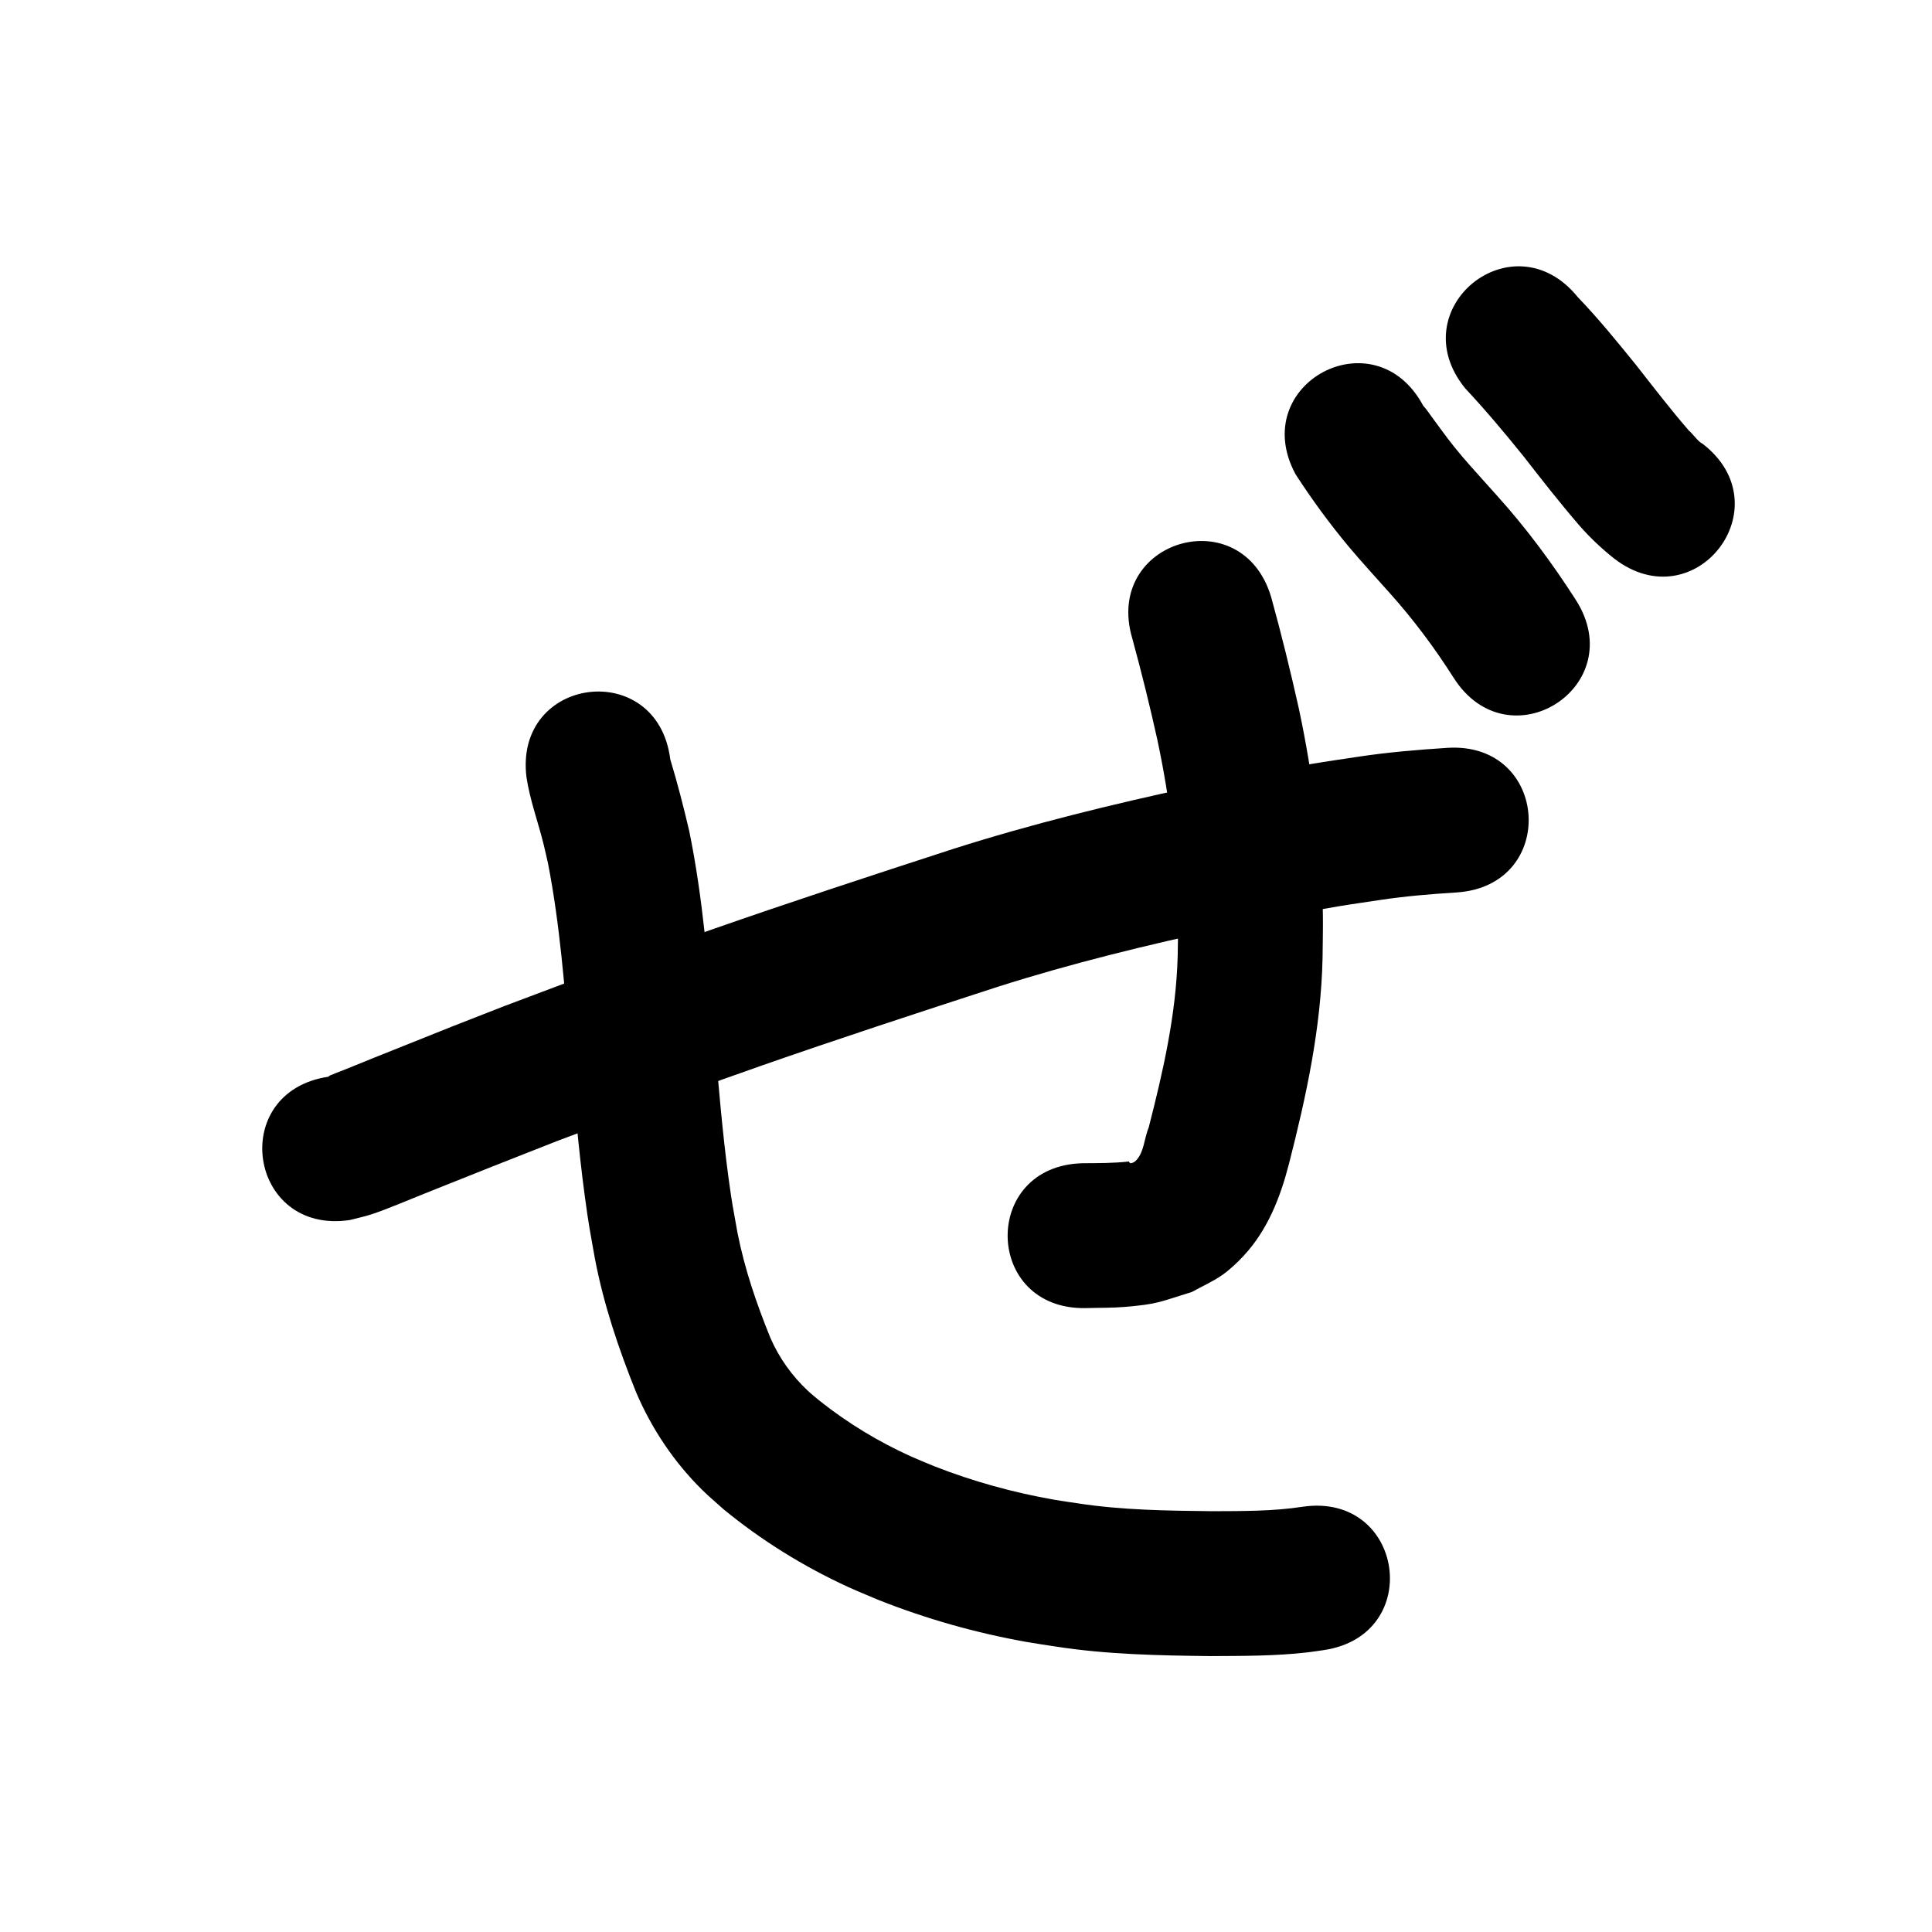 <?xml version="1.0" ?>
<svg xmlns="http://www.w3.org/2000/svg" viewBox="0 0 1000 1000">
<path d="m 180.999,631.503 c 3.703,-0.972 7.464,-1.745 11.109,-2.915 7.041,-2.261 20.094,-7.759 26.694,-10.414 23.079,-9.282 46.201,-18.444 69.365,-27.509 10.581,-3.979 21.156,-7.973 31.742,-11.938 27.84,-10.428 45.134,-16.972 73.397,-26.855 40.871,-14.291 82.035,-27.746 123.209,-41.132 38.356,-12.208 77.495,-21.71 116.824,-30.17 19.671,-4.231 39.22,-8.07 59.053,-11.393 7.295,-1.222 14.624,-2.231 21.936,-3.347 13.116,-1.982 26.328,-3.066 39.556,-3.897 52.923,-3.411 48.1,-78.255 -4.823,-74.845 v 0 c -15.411,1.013 -30.805,2.282 -46.087,4.606 -7.96,1.224 -15.939,2.334 -23.881,3.671 -20.759,3.494 -41.675,7.601 -62.236,12.037 -41.591,8.975 -82.969,19.09 -123.533,32.012 -41.895,13.624 -83.779,27.321 -125.365,41.869 -28.519,9.977 -46.417,16.738 -74.459,27.245 -10.895,4.082 -21.779,8.196 -32.669,12.294 -38.682,15.142 -16.949,6.548 -51.878,20.524 -62.376,24.958 14.927,-6.039 -30.932,12.453 -2.45,0.988 -4.949,1.859 -7.369,2.921 -0.261,0.115 -0.415,0.391 -0.622,0.587 -52.463,7.755 -41.496,81.949 10.967,74.194 z"/>
<path d="m 586.052,330.381 c 4.755,17.381 9.074,34.861 12.978,52.452 6.531,30.68 10.384,61.932 10.746,93.315 0.073,6.336 -0.143,12.671 -0.215,19.007 -0.835,30.108 -7.557,59.504 -15.02,88.538 -2.276,5.223 -2.319,13.11 -6.882,17.32 -0.416,0.384 -1.907,1.28 -2.678,1.003 -0.34,-0.122 -0.467,-0.551 -0.701,-0.826 -7.897,0.9 -15.794,0.842 -23.731,0.893 -53.022,1.103 -51.462,76.087 1.56,74.984 v 0 c 6.575,-0.196 13.169,-0.049 19.724,-0.589 17.777,-1.464 18.221,-2.583 35.061,-7.75 5.217,-2.907 10.754,-5.303 15.65,-8.722 4.096,-2.86 7.757,-6.345 11.161,-10.001 12.435,-13.356 19.015,-30.296 23.485,-47.68 8.933,-34.9 16.597,-70.288 17.368,-106.47 0.057,-7.457 0.283,-14.915 0.171,-22.371 -0.54,-35.969 -4.979,-71.788 -12.491,-106.95 -4.295,-19.234 -8.992,-38.362 -14.245,-57.358 -14.995,-50.869 -86.934,-29.663 -71.94,21.206 z"/>
<path d="m 272.518,402.365 c 1.772,11.7 5.91,22.858 8.771,34.306 0.856,3.427 1.588,6.885 2.381,10.327 6.201,31.771 8.535,64.147 11.353,96.35 2.213,25.203 4.263,50.435 7.628,75.519 2.034,15.165 2.601,17.497 5.213,32.245 4.504,23.842 12.272,46.865 21.302,69.328 8.032,18.903 19.647,36.287 34.287,50.739 3.507,3.462 7.304,6.617 10.955,9.926 19.65,16.158 41.369,29.647 64.485,40.261 5.058,2.322 10.23,4.385 15.345,6.578 24.865,9.913 50.759,17.225 77.111,21.925 5.045,0.9 10.125,1.595 15.188,2.392 26.497,4.12 53.308,4.612 80.059,4.928 16.691,-0.101 33.461,-0.002 50.071,-1.913 2.801,-0.322 5.584,-0.781 8.376,-1.171 52.483,-7.615 41.714,-81.838 -10.769,-74.223 v 0 c -15.475,2.387 -31.181,2.236 -46.801,2.312 -23.189,-0.268 -46.44,-0.525 -69.419,-4.044 -4.049,-0.619 -8.113,-1.152 -12.148,-1.855 -21.28,-3.708 -42.214,-9.49 -62.325,-17.373 -3.94,-1.657 -7.922,-3.215 -11.819,-4.97 -17.006,-7.659 -33.012,-17.368 -47.611,-28.978 -1.983,-1.685 -4.049,-3.276 -5.948,-5.054 -8.281,-7.751 -15.021,-17.172 -19.499,-27.581 -7.167,-17.613 -13.332,-35.686 -17.001,-54.381 -2.283,-12.728 -2.824,-14.985 -4.603,-28.177 -3.27,-24.235 -5.213,-48.621 -7.362,-72.973 -3.129,-35.727 -5.792,-71.647 -13.025,-106.834 -2.916,-12.406 -6.07,-24.735 -9.776,-36.932 -6.592,-52.622 -81.011,-43.299 -74.418,9.323 z"/>
<path d="m 670.546,245.418 c 8.481,13.125 17.766,25.808 27.791,37.803 5.353,6.405 15.307,17.401 21.006,23.755 12.246,13.673 23.266,28.417 33.097,43.909 28.543,44.697 91.754,4.33 63.21,-40.366 v 0 c -12.107,-18.874 -25.473,-36.948 -40.484,-53.63 -3.087,-3.44 -15.049,-16.705 -18.26,-20.514 -6.447,-7.645 -8.723,-10.94 -14.555,-18.849 -5.02,-6.808 -2.817,-4.118 -5.728,-7.587 -25.087,-46.724 -91.165,-11.246 -66.078,35.478 z"/>
<path d="m 758.392,201.023 c 10.683,11.39 20.672,23.367 30.476,35.513 9.295,11.971 18.638,23.9 28.538,35.38 5.484,6.284 11.529,12 18.058,17.175 41.985,32.4 87.805,-26.976 45.82,-59.376 v 0 c -2.444,-1.093 -5.049,-5.19 -7.121,-6.826 -9.379,-10.834 -18.109,-22.192 -26.943,-33.47 -9.868,-12.216 -19.79,-24.414 -30.671,-35.754 -33.487,-41.123 -91.644,6.235 -58.157,47.358 z"/>
</svg>
